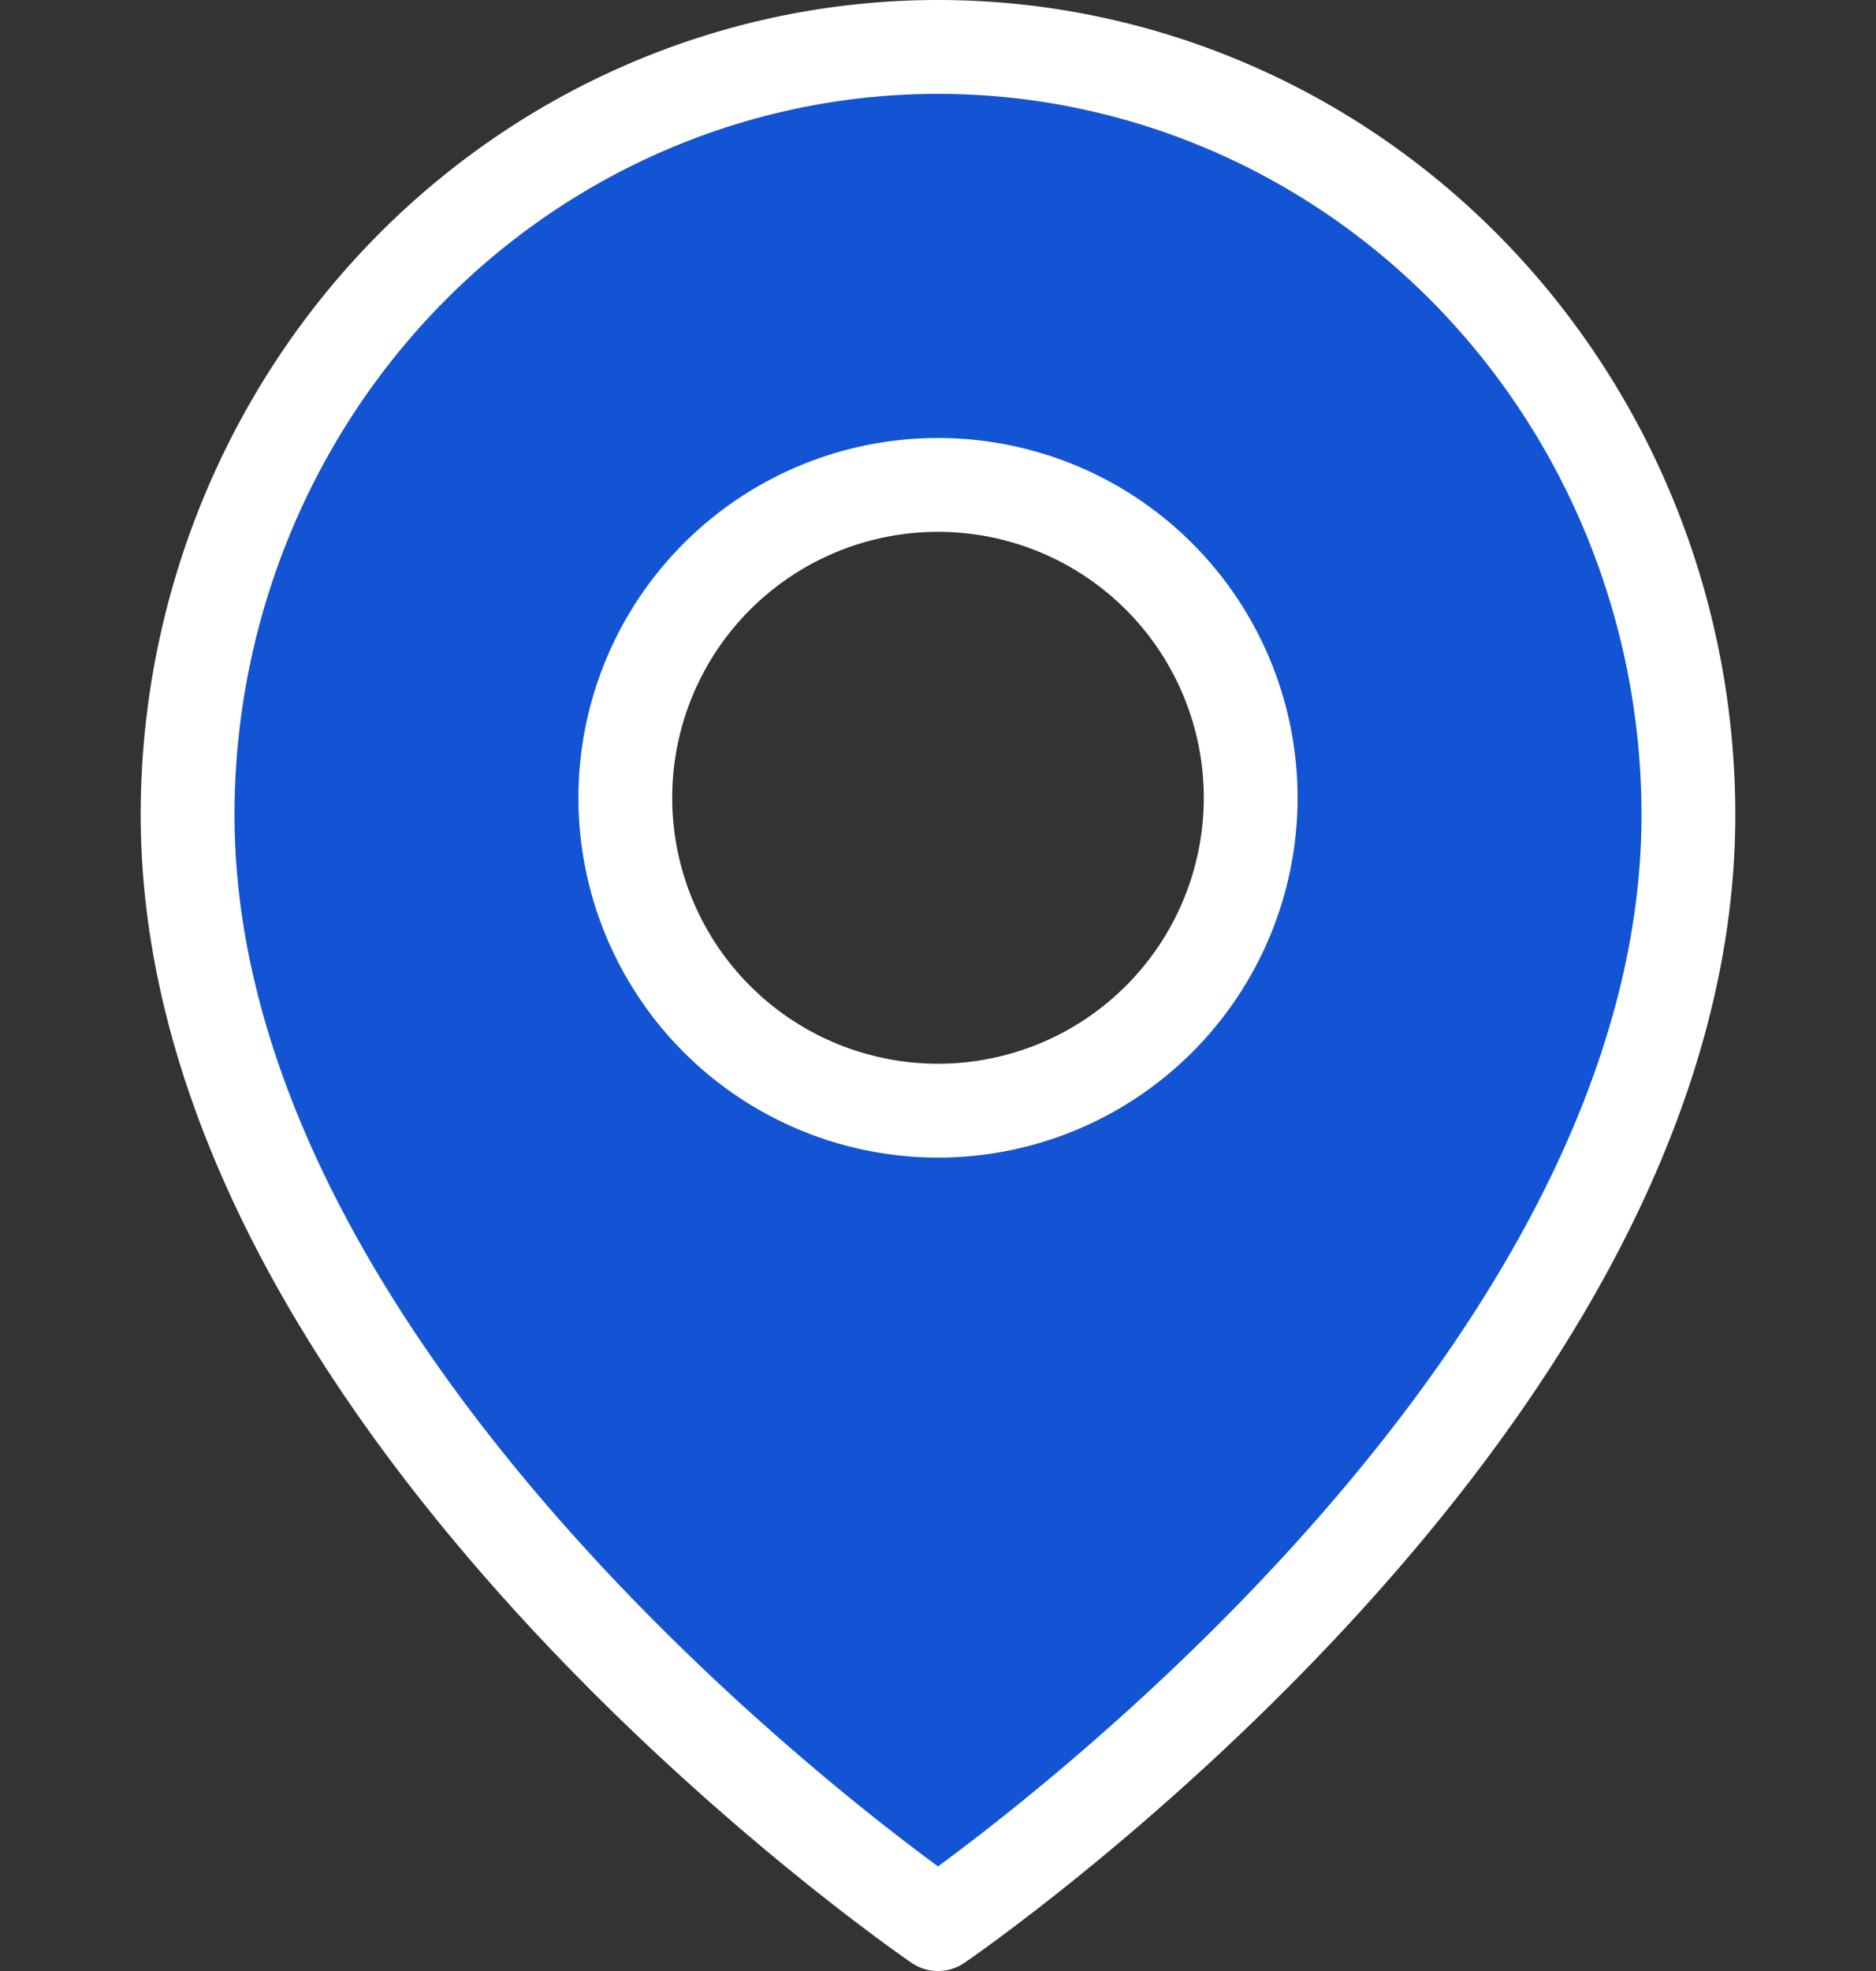 <svg width="40" height="42" fill="none" xmlns="http://www.w3.org/2000/svg"><rect width="100%" height="100%" fill="#333333" stroke="none"/><path fill-rule="evenodd" clip-rule="evenodd" d="M20 41s16-10.91 16-23.636c0-4.34-1.686-8.502-4.686-11.571C28.314 2.724 24.244 1 20 1c-4.243 0-8.313 1.724-11.314 4.793C5.686 8.862 4 13.023 4 17.363 4 30.092 20 41 20 41zm0-17.333a6.667 6.667 0 100-13.334 6.667 6.667 0 000 13.334z" fill="#1254D3" stroke="#fff" stroke-width="2" stroke-linecap="round" stroke-linejoin="round"/></svg>